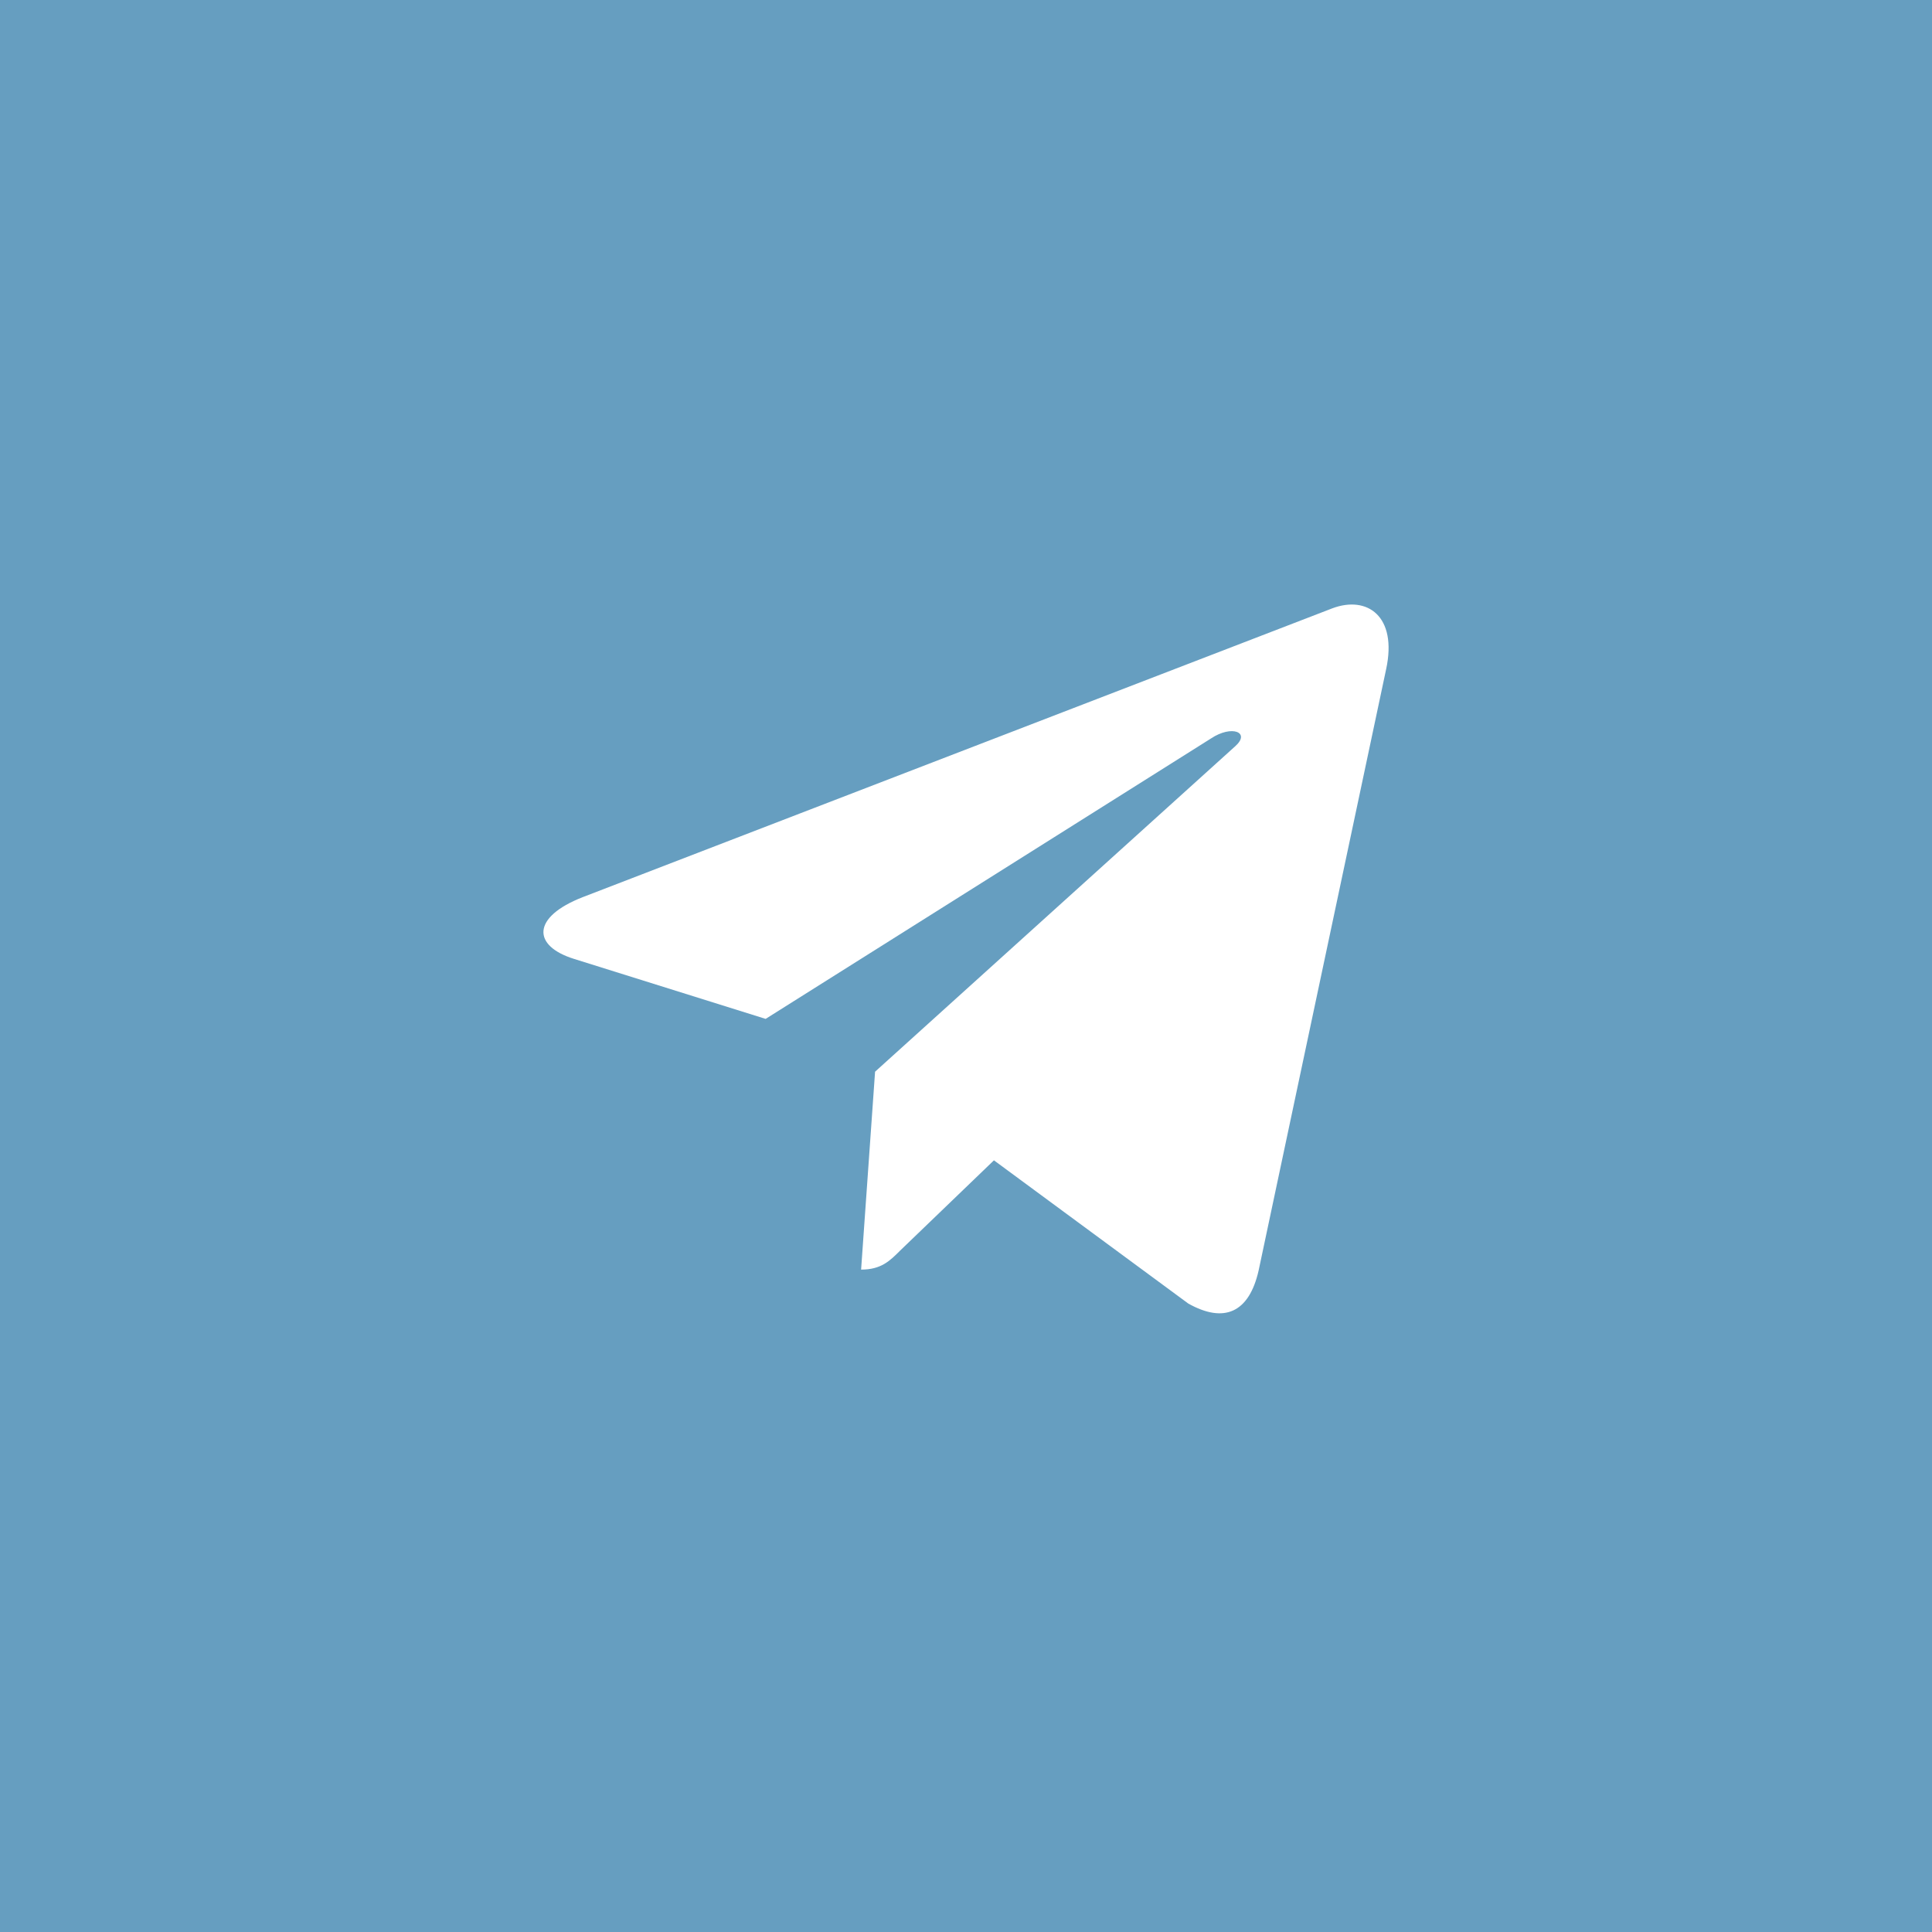 <svg width="48" height="48" viewBox="0 0 48 48" fill="none" xmlns="http://www.w3.org/2000/svg">
<rect width="48" height="48" fill="#669EC0"/>
<path d="M34.439 16.622L31.27 31.566C31.031 32.62 30.408 32.883 29.522 32.386L24.694 28.828L22.364 31.07C22.106 31.328 21.891 31.543 21.394 31.543L21.741 26.626L30.689 18.54C31.078 18.194 30.605 18.001 30.085 18.348L19.022 25.314L14.26 23.823C13.224 23.5 13.205 22.787 14.476 22.29L33.103 15.113C33.966 14.79 34.721 15.305 34.439 16.623V16.622Z" fill="white"/>
</svg>
